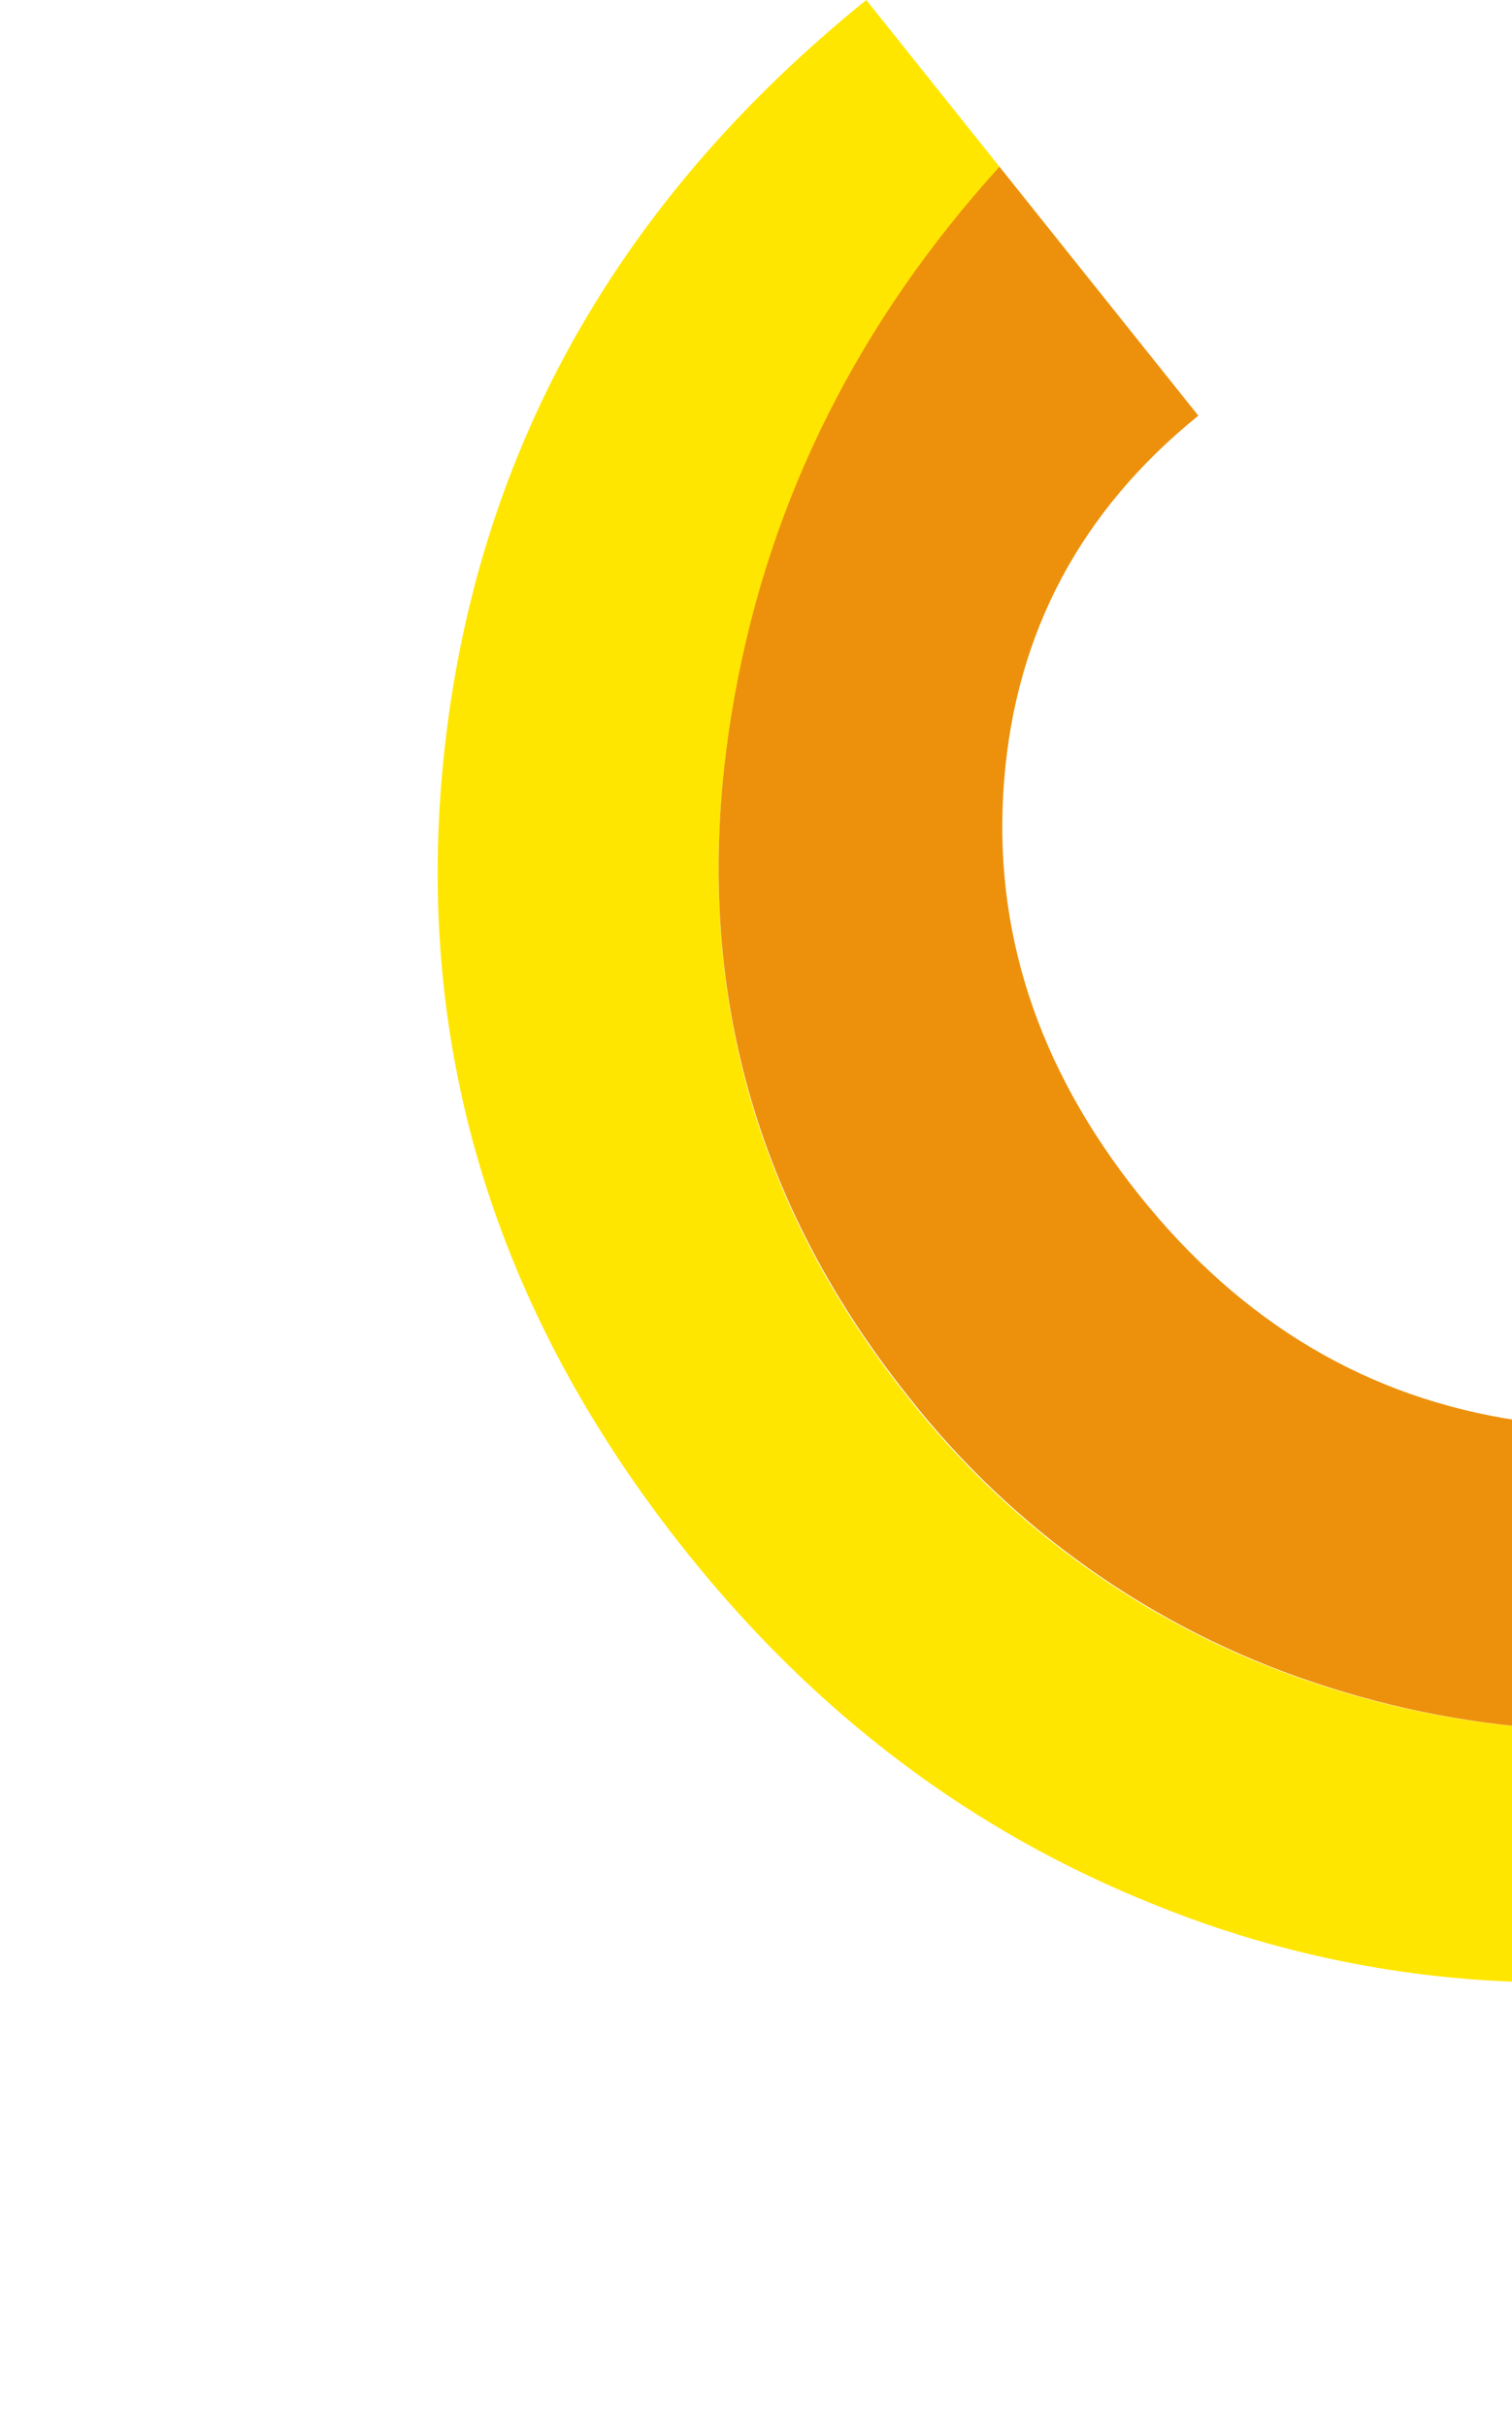 <svg width="376" height="603" viewBox="0 0 376 603" fill="none" xmlns="http://www.w3.org/2000/svg">
<path d="M326.574 418.229C286.804 405.036 251.801 380.432 225.928 347.481C185.193 296.518 170.804 238.295 182.76 172.815C191.674 123.959 213.654 80.233 248.7 41.636L215.42 0C154.37 49.326 119.503 110.6 110.819 183.822C102.107 257.595 122.095 324.938 170.783 385.852C202.984 426.138 241.797 455.334 287.223 473.439C331.647 491.458 380.161 496.978 427.512 489.4C475.299 481.958 519.25 462.289 559.364 430.392L531.143 395.085C506.638 408.804 480.202 418.741 452.73 424.559C408.789 433.788 366.737 431.678 326.574 418.229Z" fill="#FFE600"/>
<path d="M377.545 353.043C340.12 347.474 308.712 328.815 283.32 297.065C257.928 265.316 246.727 230.922 249.716 193.881C252.654 157.153 268.748 126.964 297.998 103.312L248.548 41.445C213.56 79.989 191.629 123.7 182.754 172.578C170.825 238.026 185.266 296.27 226.076 347.309C251.973 380.288 286.988 404.929 326.759 418.162C366.93 431.661 408.981 433.804 452.911 424.592C480.369 418.799 506.788 408.886 531.272 395.189L476.759 326.988C447.752 349.886 414.68 358.571 377.545 353.043Z" fill="#ED910C"/>
</svg>
